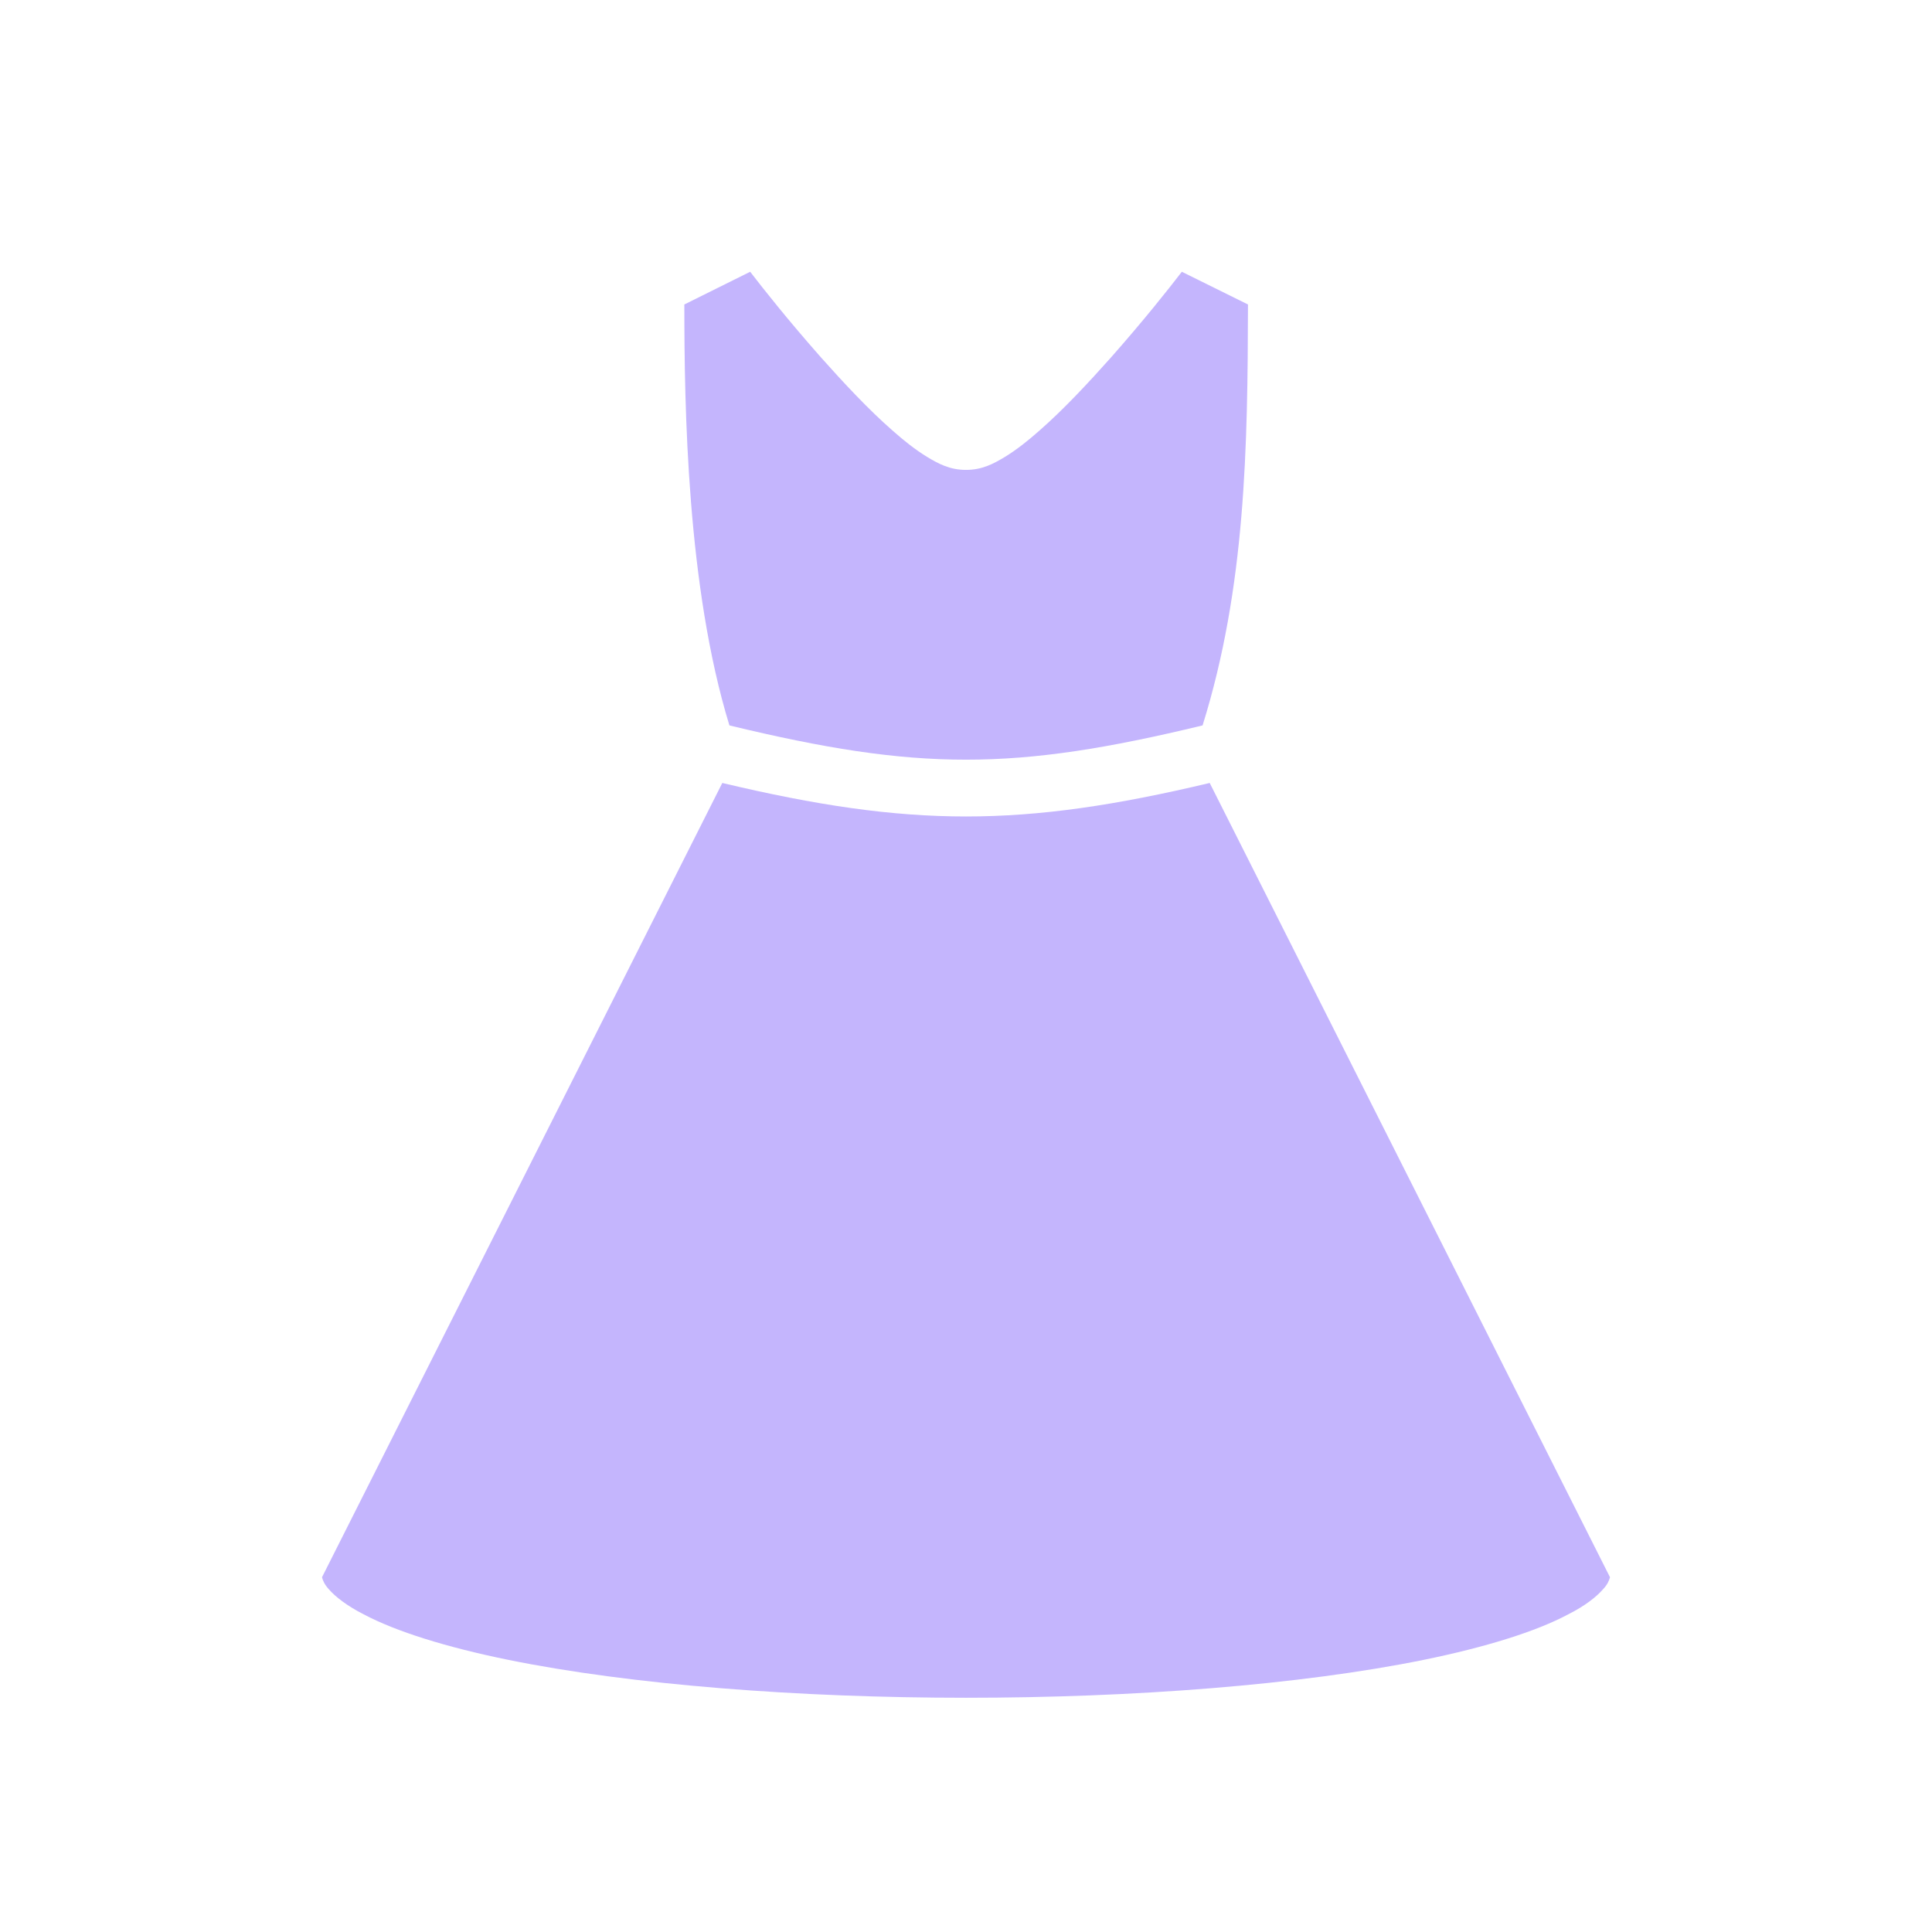 <svg width="42" height="42" viewBox="0 0 42 42" fill="none" xmlns="http://www.w3.org/2000/svg">
<path d="M16.308 5.908L14.877 6.619C14.877 8.858 14.934 12.759 15.857 15.77C19.964 16.763 22.036 16.763 26.143 15.77C27.081 12.766 27.123 9.723 27.13 6.619L25.692 5.908C25.383 6.309 24.868 6.959 24.157 7.765C23.649 8.335 23.114 8.908 22.599 9.358C22.346 9.583 22.099 9.777 21.852 9.929C21.599 10.082 21.352 10.215 21 10.215C20.648 10.215 20.401 10.082 20.148 9.929C19.901 9.777 19.654 9.583 19.401 9.358C18.886 8.908 18.351 8.335 17.843 7.765C17.132 6.959 16.617 6.309 16.308 5.908ZM15.702 17.021L7 34.288C7.02 34.365 7.056 34.448 7.152 34.553C7.293 34.714 7.545 34.91 7.9 35.091C8.61 35.469 9.712 35.811 11.051 36.084C13.729 36.629 17.371 36.908 21 36.908C24.629 36.908 28.271 36.629 30.949 36.084C32.287 35.811 33.394 35.469 34.098 35.091C34.458 34.91 34.704 34.714 34.845 34.553C34.944 34.448 34.979 34.365 35 34.288L26.298 17.021C22.212 17.992 19.788 17.992 15.702 17.021Z" fill="#C4B5FD"/>
</svg>
